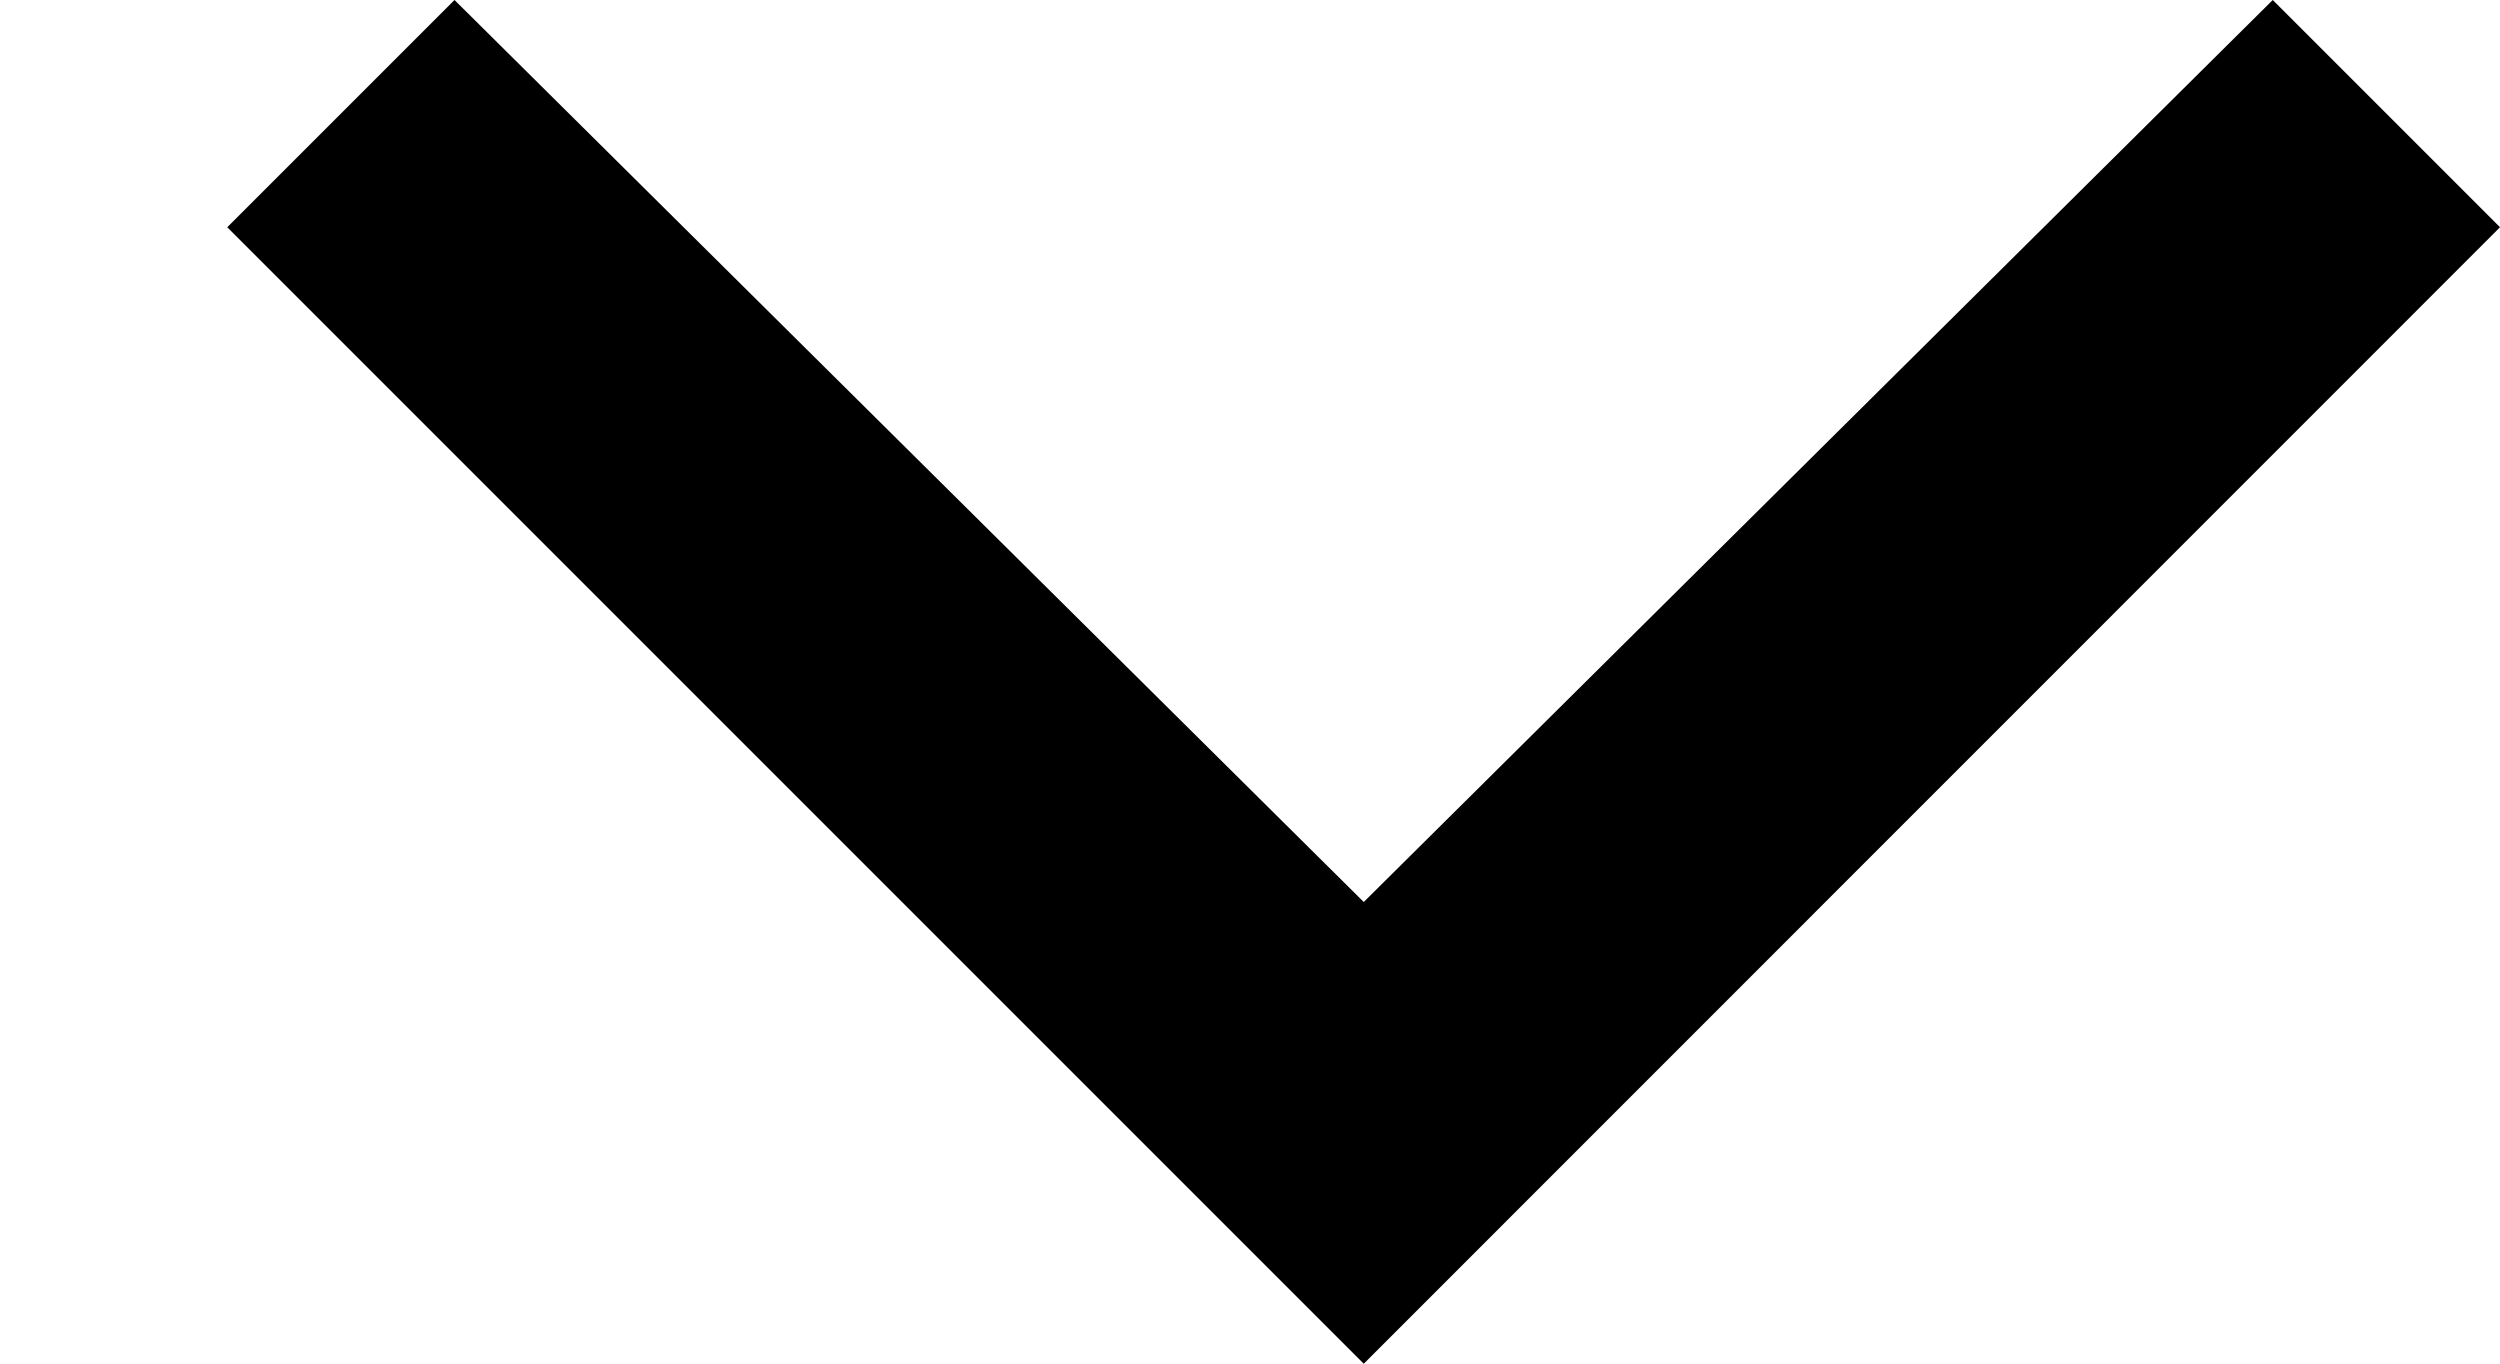 <svg id="icon-arrow" xmlns="http://www.w3.org/2000/svg" viewBox="0 0 10 5.455">
  <path id="f3d1" d="M0,.909.909,0,5.455,4.545.909,9.091,0,8.182,3.608,4.545ZM5.455,10" transform="translate(10) rotate(90)" />
</svg>
